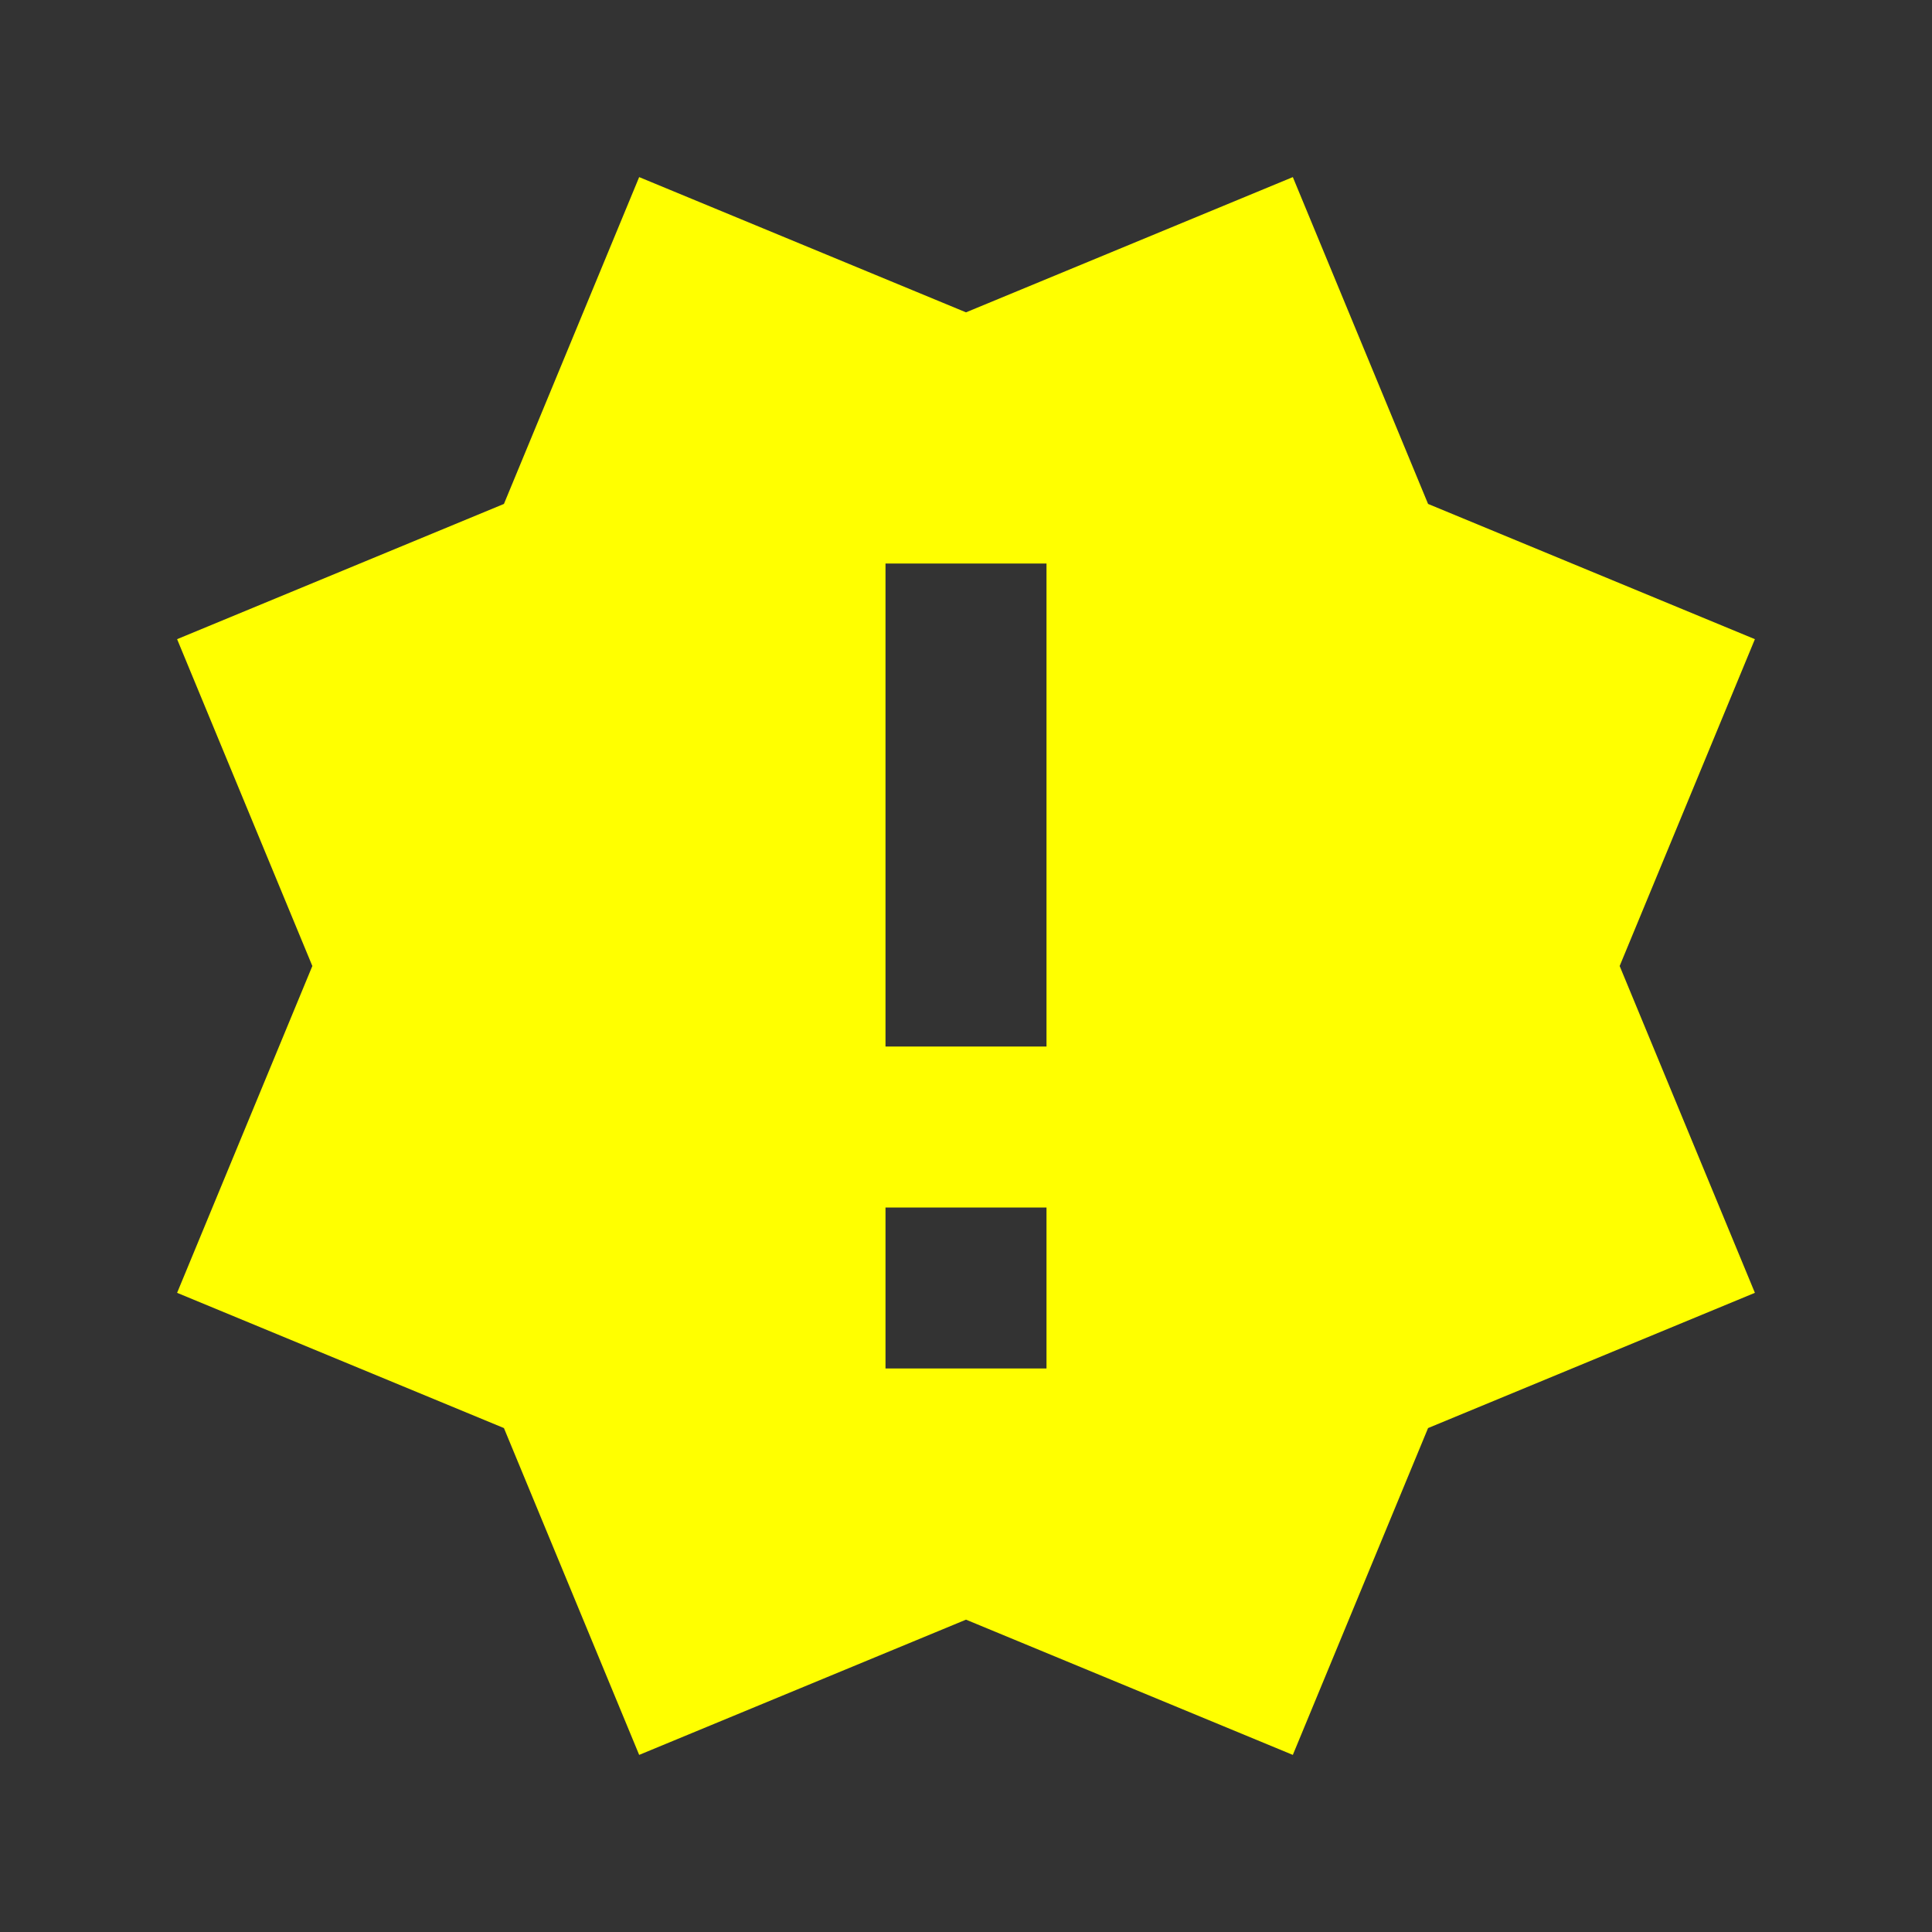 <svg xmlns="http://www.w3.org/2000/svg" width="32" height="32" viewBox="0 0 24 24"><rect x="0" y="0" width="24" height="24" fill="#333333" stroke="none"/><path fill="yellow" d="M2.2 16.06L3.88 12L2.2 7.94l4.06-1.68L7.94 2.2L12 3.88l4.06-1.68l1.68 4.06l4.06 1.68L20.12 12l1.68 4.06l-4.06 1.68l-1.68 4.06L12 20.12L7.94 21.8l-1.68-4.06l-4.06-1.68M13 17v-2h-2v2h2m0-4V7h-2v6h2Z"/></svg>